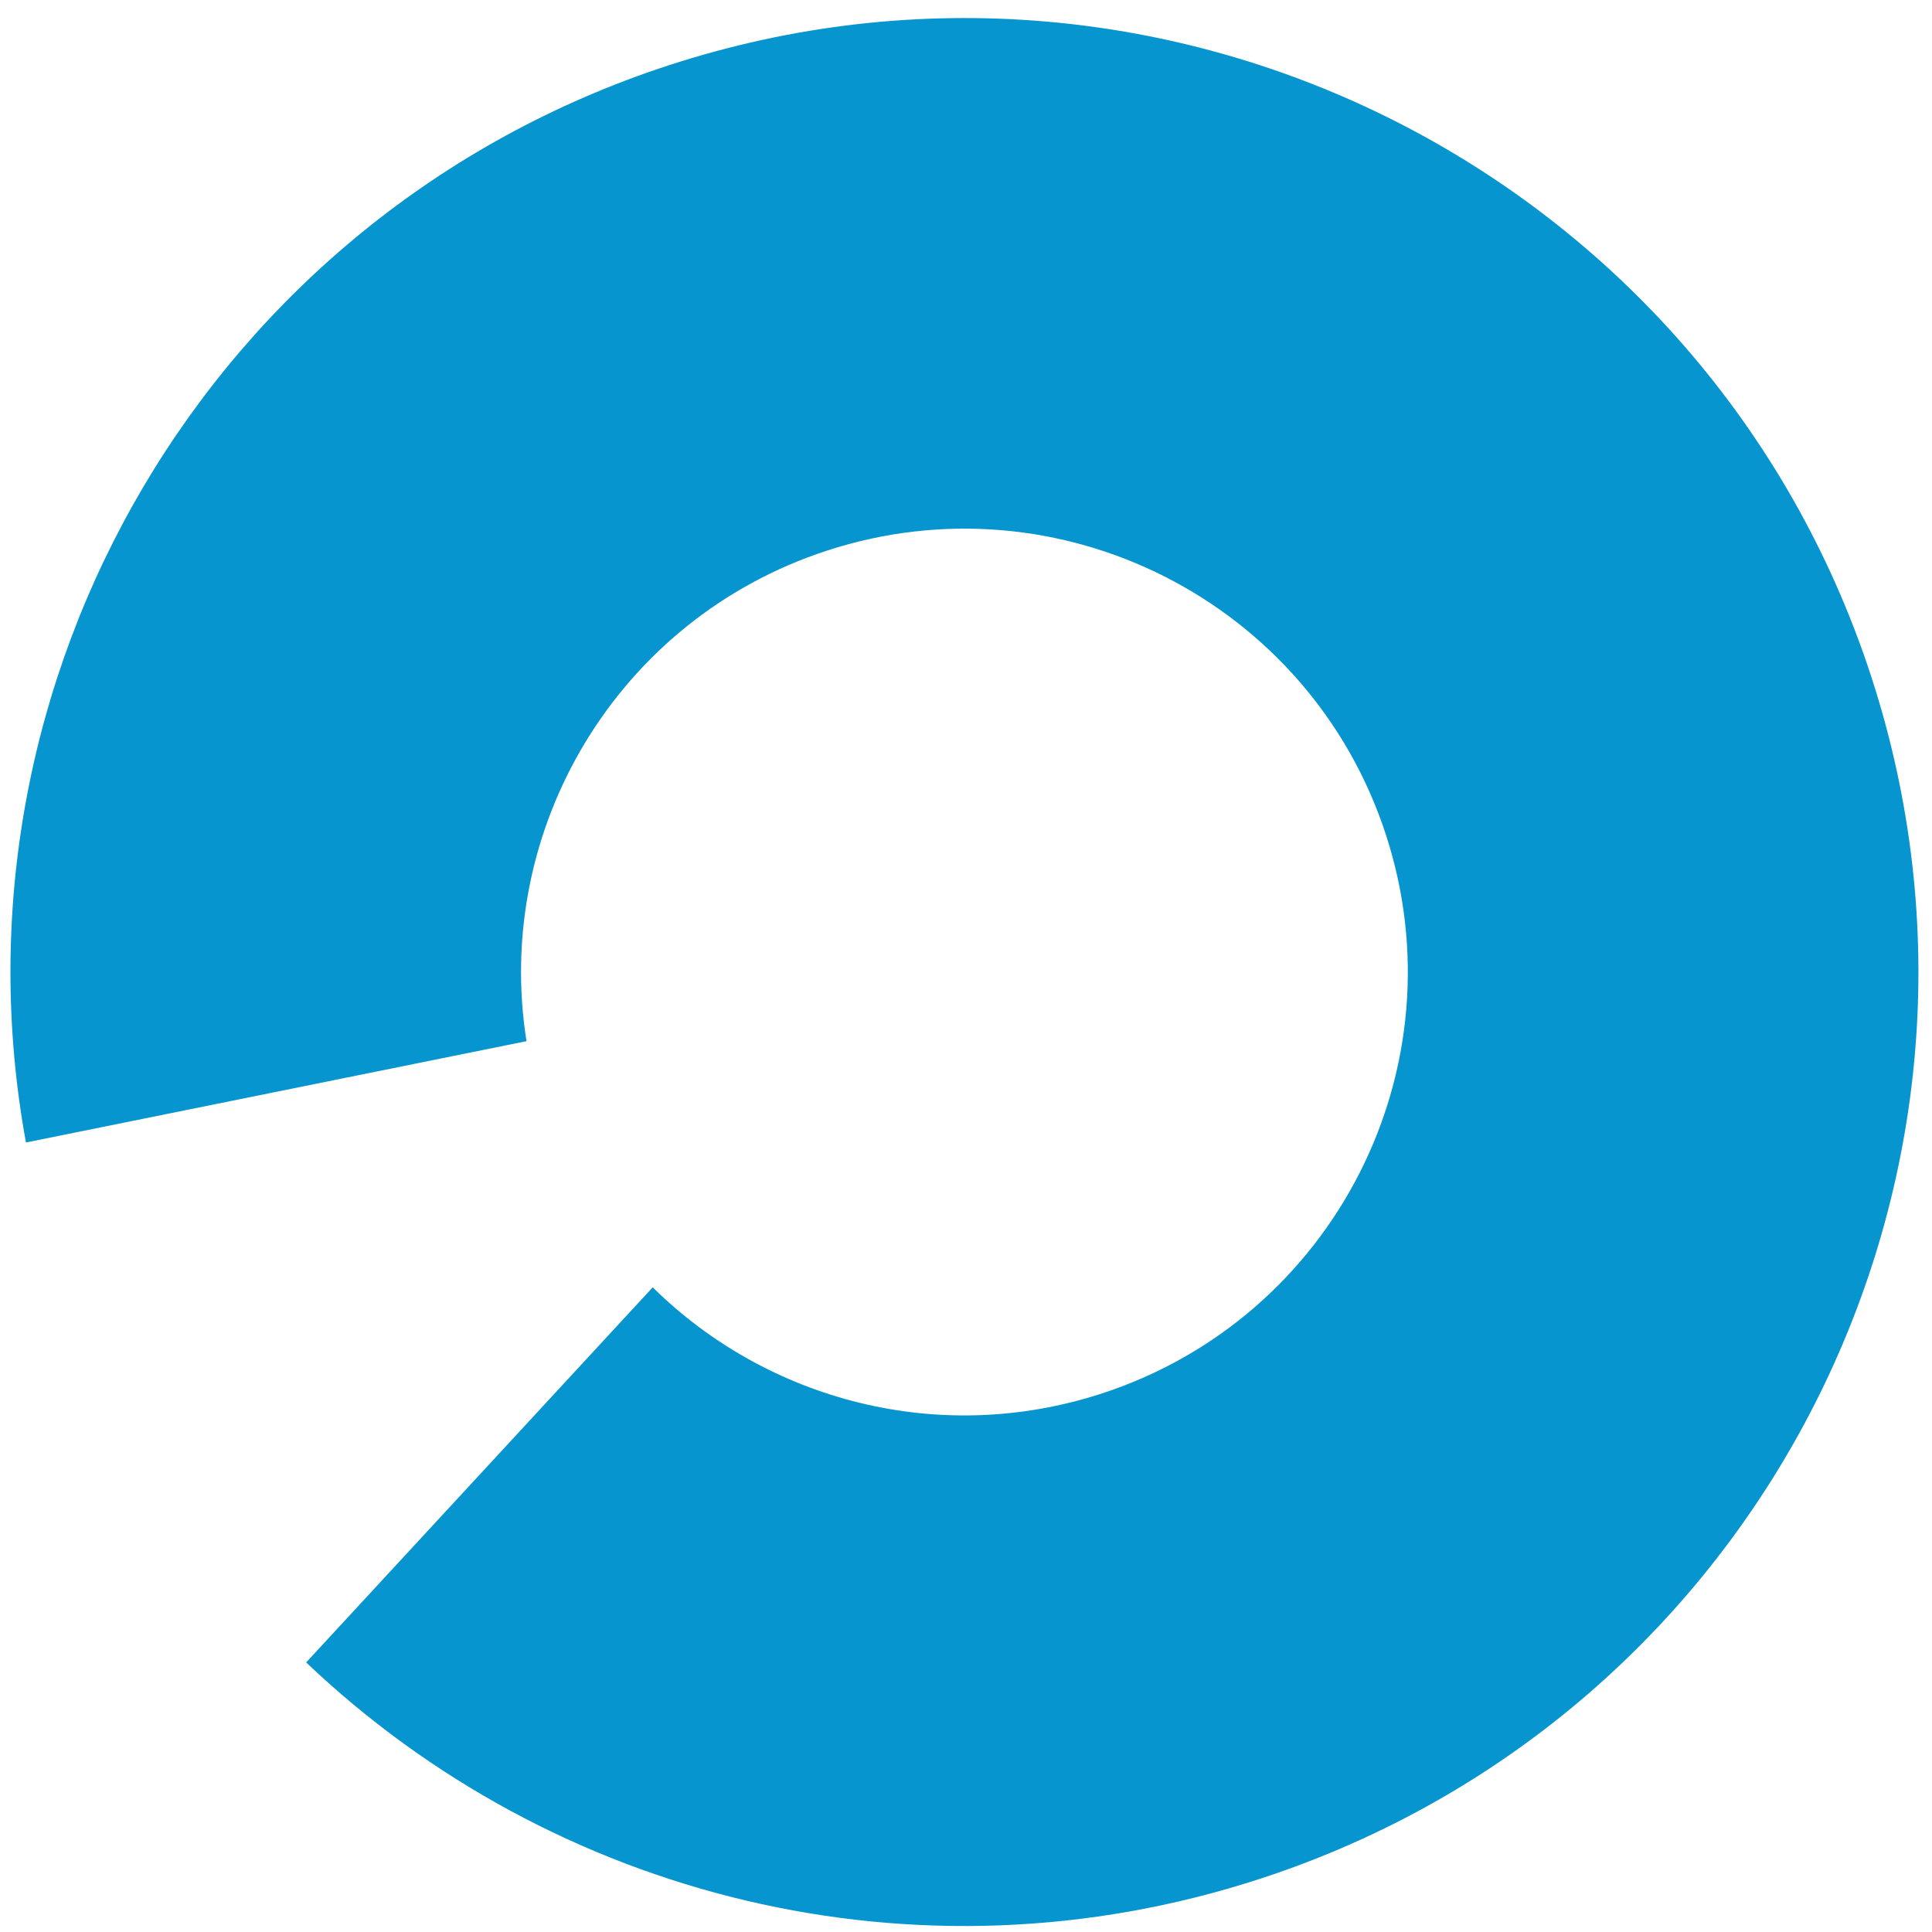<svg width="85" height="85" viewBox="0 0 85 85" fill="none" xmlns="http://www.w3.org/2000/svg">
<path fill-rule="evenodd" clip-rule="evenodd" d="M23.164 45.807C21.684 36.506 27.136 27.247 36.373 24.228C46.611 20.882 57.623 26.469 60.969 36.708C64.315 46.946 58.727 57.958 48.489 61.303C41.308 63.65 33.747 61.602 28.717 56.637L13.47 73.14C24.289 83.437 40.273 87.615 55.465 82.65C77.493 75.451 89.514 51.759 82.316 29.732C75.117 7.704 51.425 -4.317 29.397 2.881C9.207 9.48 -2.577 29.936 1.142 50.265L23.164 45.807Z" fill="#0695CF"/>
</svg>
